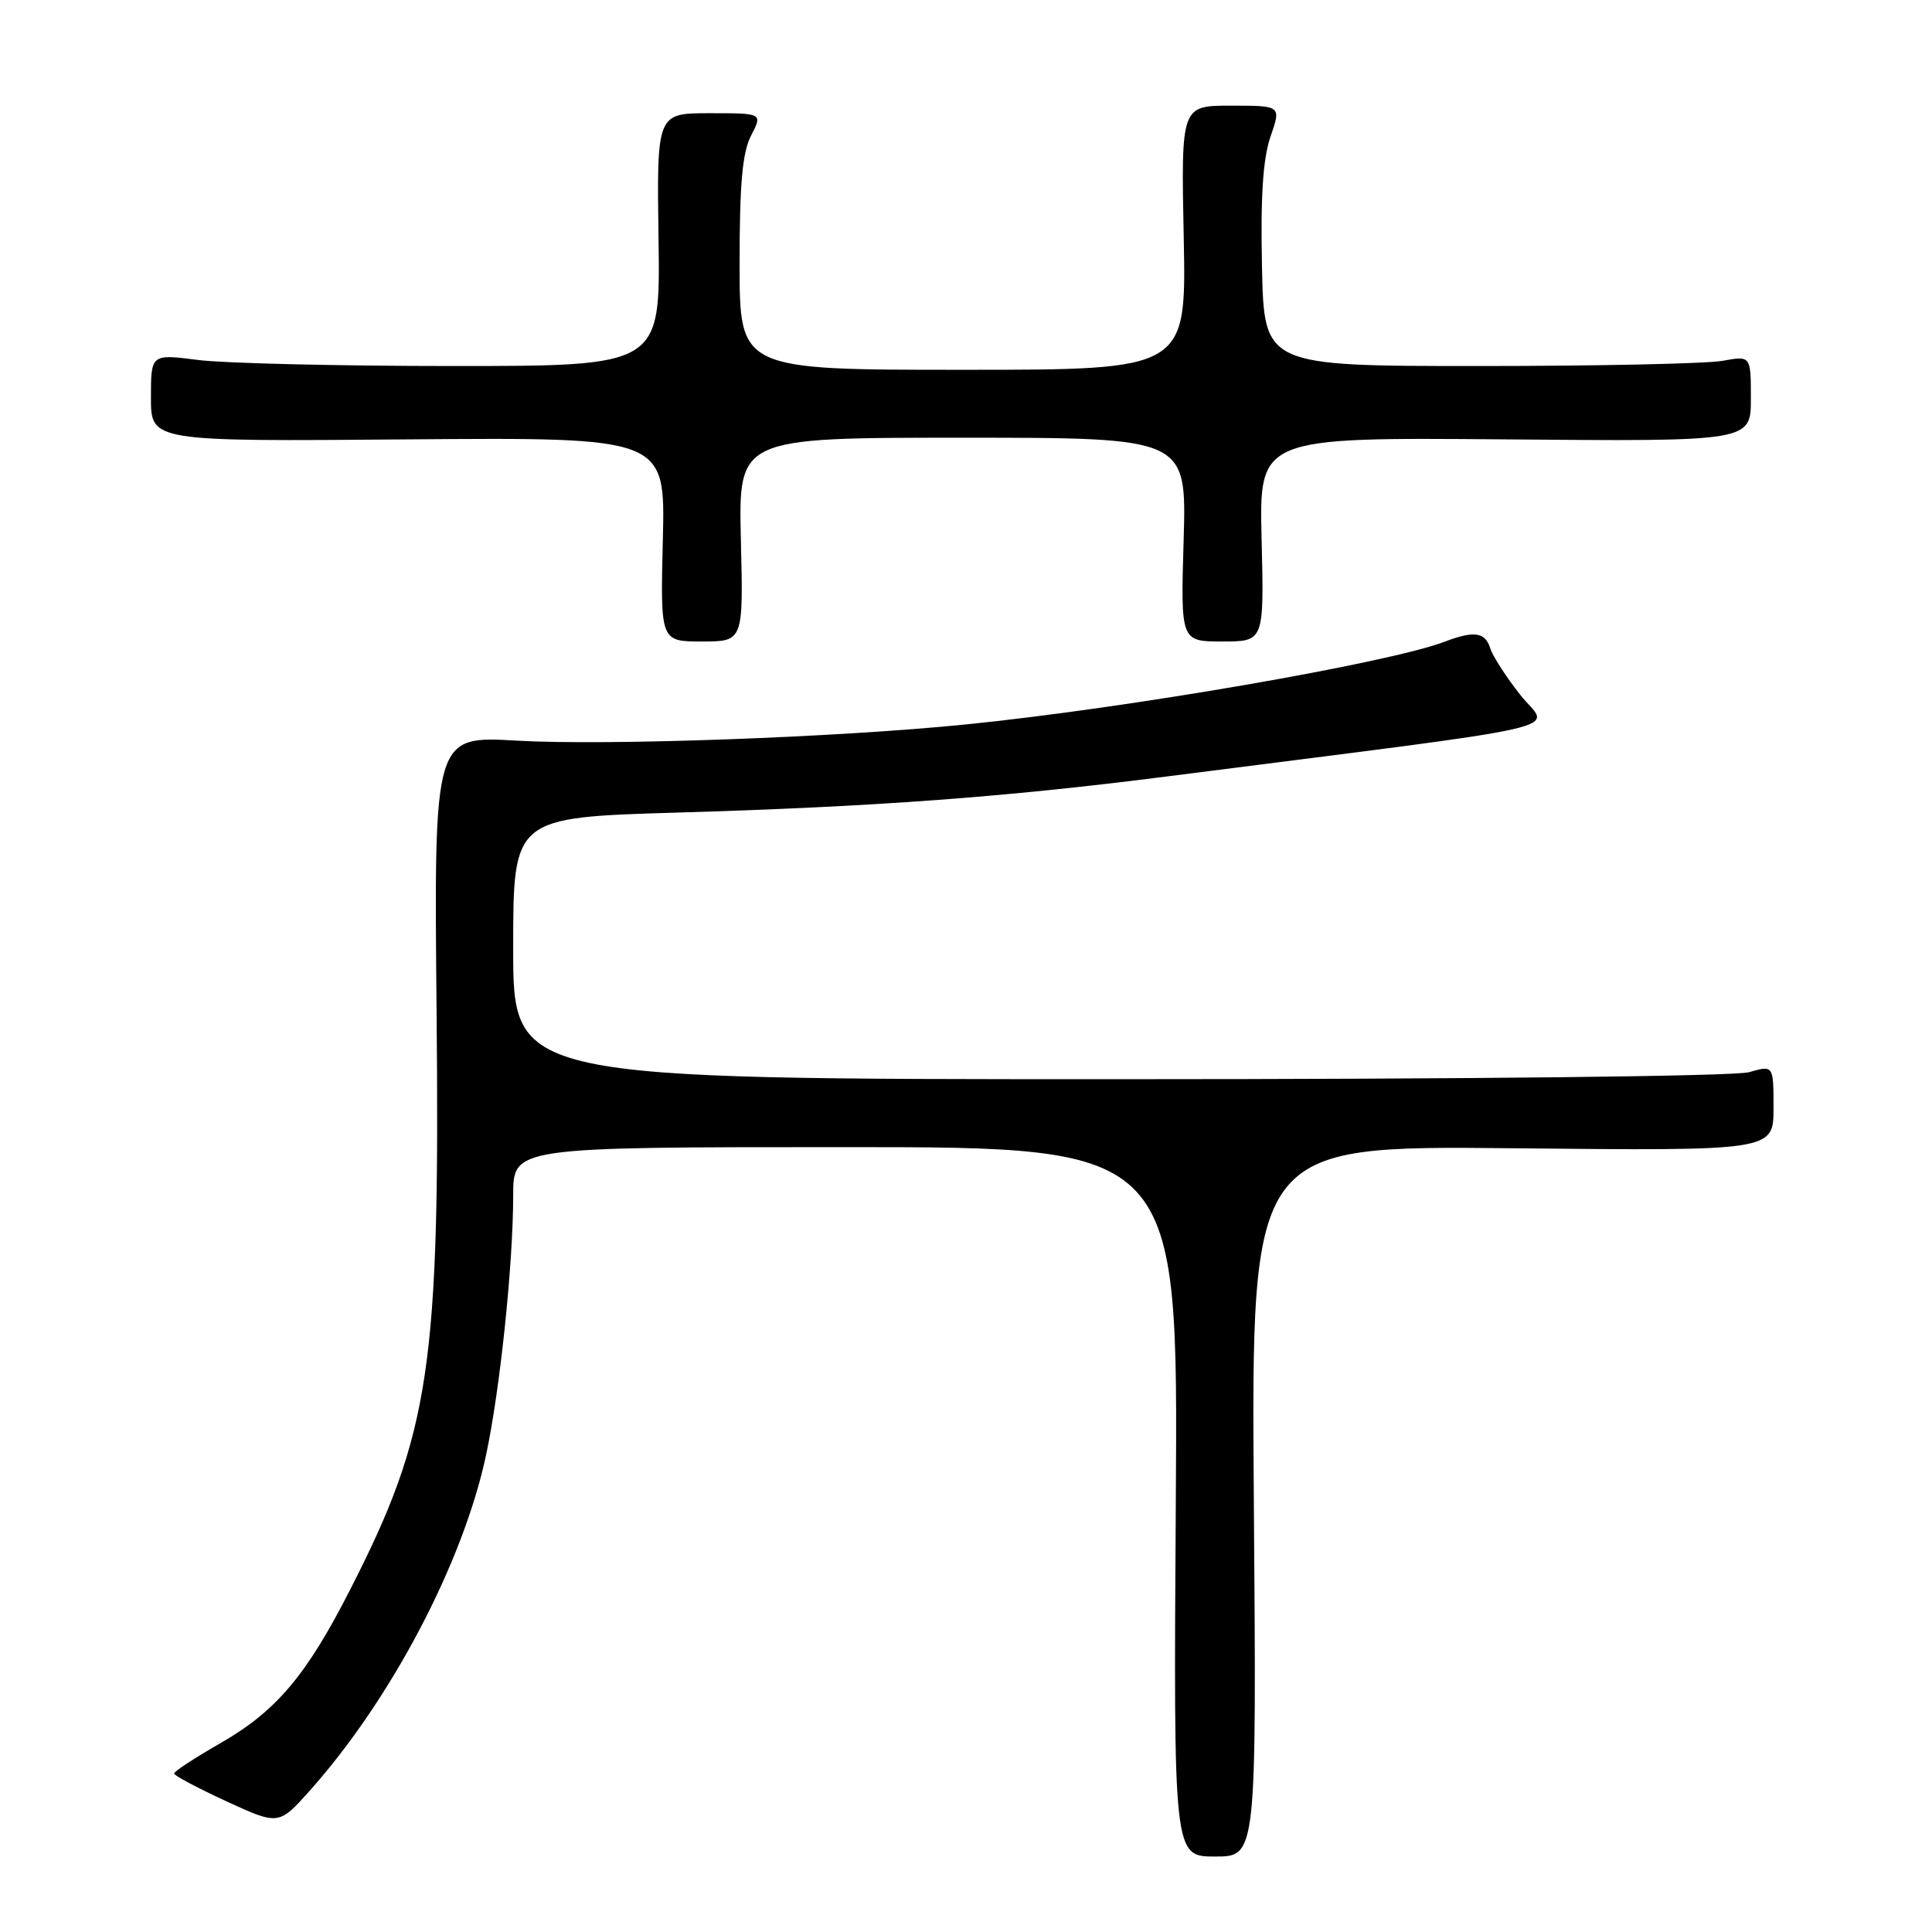 <?xml version="1.0" encoding="UTF-8" standalone="no"?>
<!DOCTYPE svg PUBLIC "-//W3C//DTD SVG 1.1//EN" "http://www.w3.org/Graphics/SVG/1.1/DTD/svg11.dtd" >
<svg xmlns="http://www.w3.org/2000/svg" xmlns:xlink="http://www.w3.org/1999/xlink" version="1.1" viewBox="0 0 256 256">
 <g >
 <path fill="currentColor"
d=" M 166.14 198.90 C 165.79 151.80 165.79 151.80 200.40 152.15 C 235.00 152.50 235.00 152.50 235.00 146.82 C 235.00 141.14 235.00 141.14 231.76 142.07 C 229.88 142.61 194.75 143.00 148.26 143.00 C 68.00 143.00 68.00 143.00 68.00 125.66 C 68.00 108.32 68.00 108.32 89.75 107.67 C 115.89 106.90 133.12 105.63 154.50 102.90 C 210.57 95.73 205.30 96.94 201.49 92.13 C 199.61 89.76 197.80 86.96 197.47 85.91 C 196.79 83.75 195.34 83.54 191.42 85.03 C 183.97 87.86 149.58 93.81 128.00 95.99 C 110.92 97.72 80.32 98.82 68.50 98.14 C 57.50 97.50 57.50 97.50 57.85 134.00 C 58.31 181.14 57.00 189.86 46.42 210.59 C 40.59 222.03 36.61 226.74 29.17 231.00 C 25.81 232.93 23.06 234.72 23.07 235.00 C 23.08 235.28 26.20 236.93 30.01 238.69 C 36.94 241.87 36.94 241.87 41.12 237.19 C 51.86 225.12 61.33 207.11 64.38 192.92 C 66.25 184.26 68.00 167.53 68.00 158.39 C 68.00 152.00 68.00 152.00 112.05 152.00 C 156.11 152.00 156.11 152.00 155.80 199.00 C 155.50 246.00 155.50 246.00 161.00 246.00 C 166.50 246.00 166.50 246.00 166.14 198.90 Z  M 98.17 71.50 C 97.85 58.00 97.85 58.00 127.54 58.00 C 157.23 58.00 157.23 58.00 156.84 71.50 C 156.44 85.00 156.44 85.00 161.97 85.00 C 167.50 85.00 167.50 85.00 167.17 71.47 C 166.84 57.95 166.84 57.95 199.42 58.22 C 232.00 58.50 232.00 58.50 232.00 52.81 C 232.00 47.13 232.00 47.13 228.25 47.81 C 226.19 48.19 211.68 48.50 196.00 48.50 C 167.50 48.50 167.50 48.50 167.22 35.35 C 167.02 25.99 167.35 21.01 168.35 18.10 C 169.77 14.00 169.77 14.00 163.13 14.00 C 156.50 14.00 156.50 14.00 156.85 31.50 C 157.20 49.00 157.20 49.00 127.60 49.00 C 98.00 49.00 98.00 49.00 98.00 34.95 C 98.00 24.31 98.37 20.18 99.53 17.95 C 101.05 15.00 101.05 15.00 94.04 15.00 C 87.02 15.00 87.02 15.00 87.26 31.75 C 87.50 48.50 87.50 48.50 60.00 48.50 C 44.88 48.50 29.69 48.14 26.25 47.70 C 20.00 46.90 20.00 46.90 20.00 52.70 C 20.00 58.50 20.00 58.50 54.08 58.22 C 88.16 57.95 88.16 57.95 87.83 71.48 C 87.50 85.00 87.50 85.00 93.00 85.00 C 98.50 85.00 98.50 85.00 98.17 71.50 Z "/>
</g>
</svg>